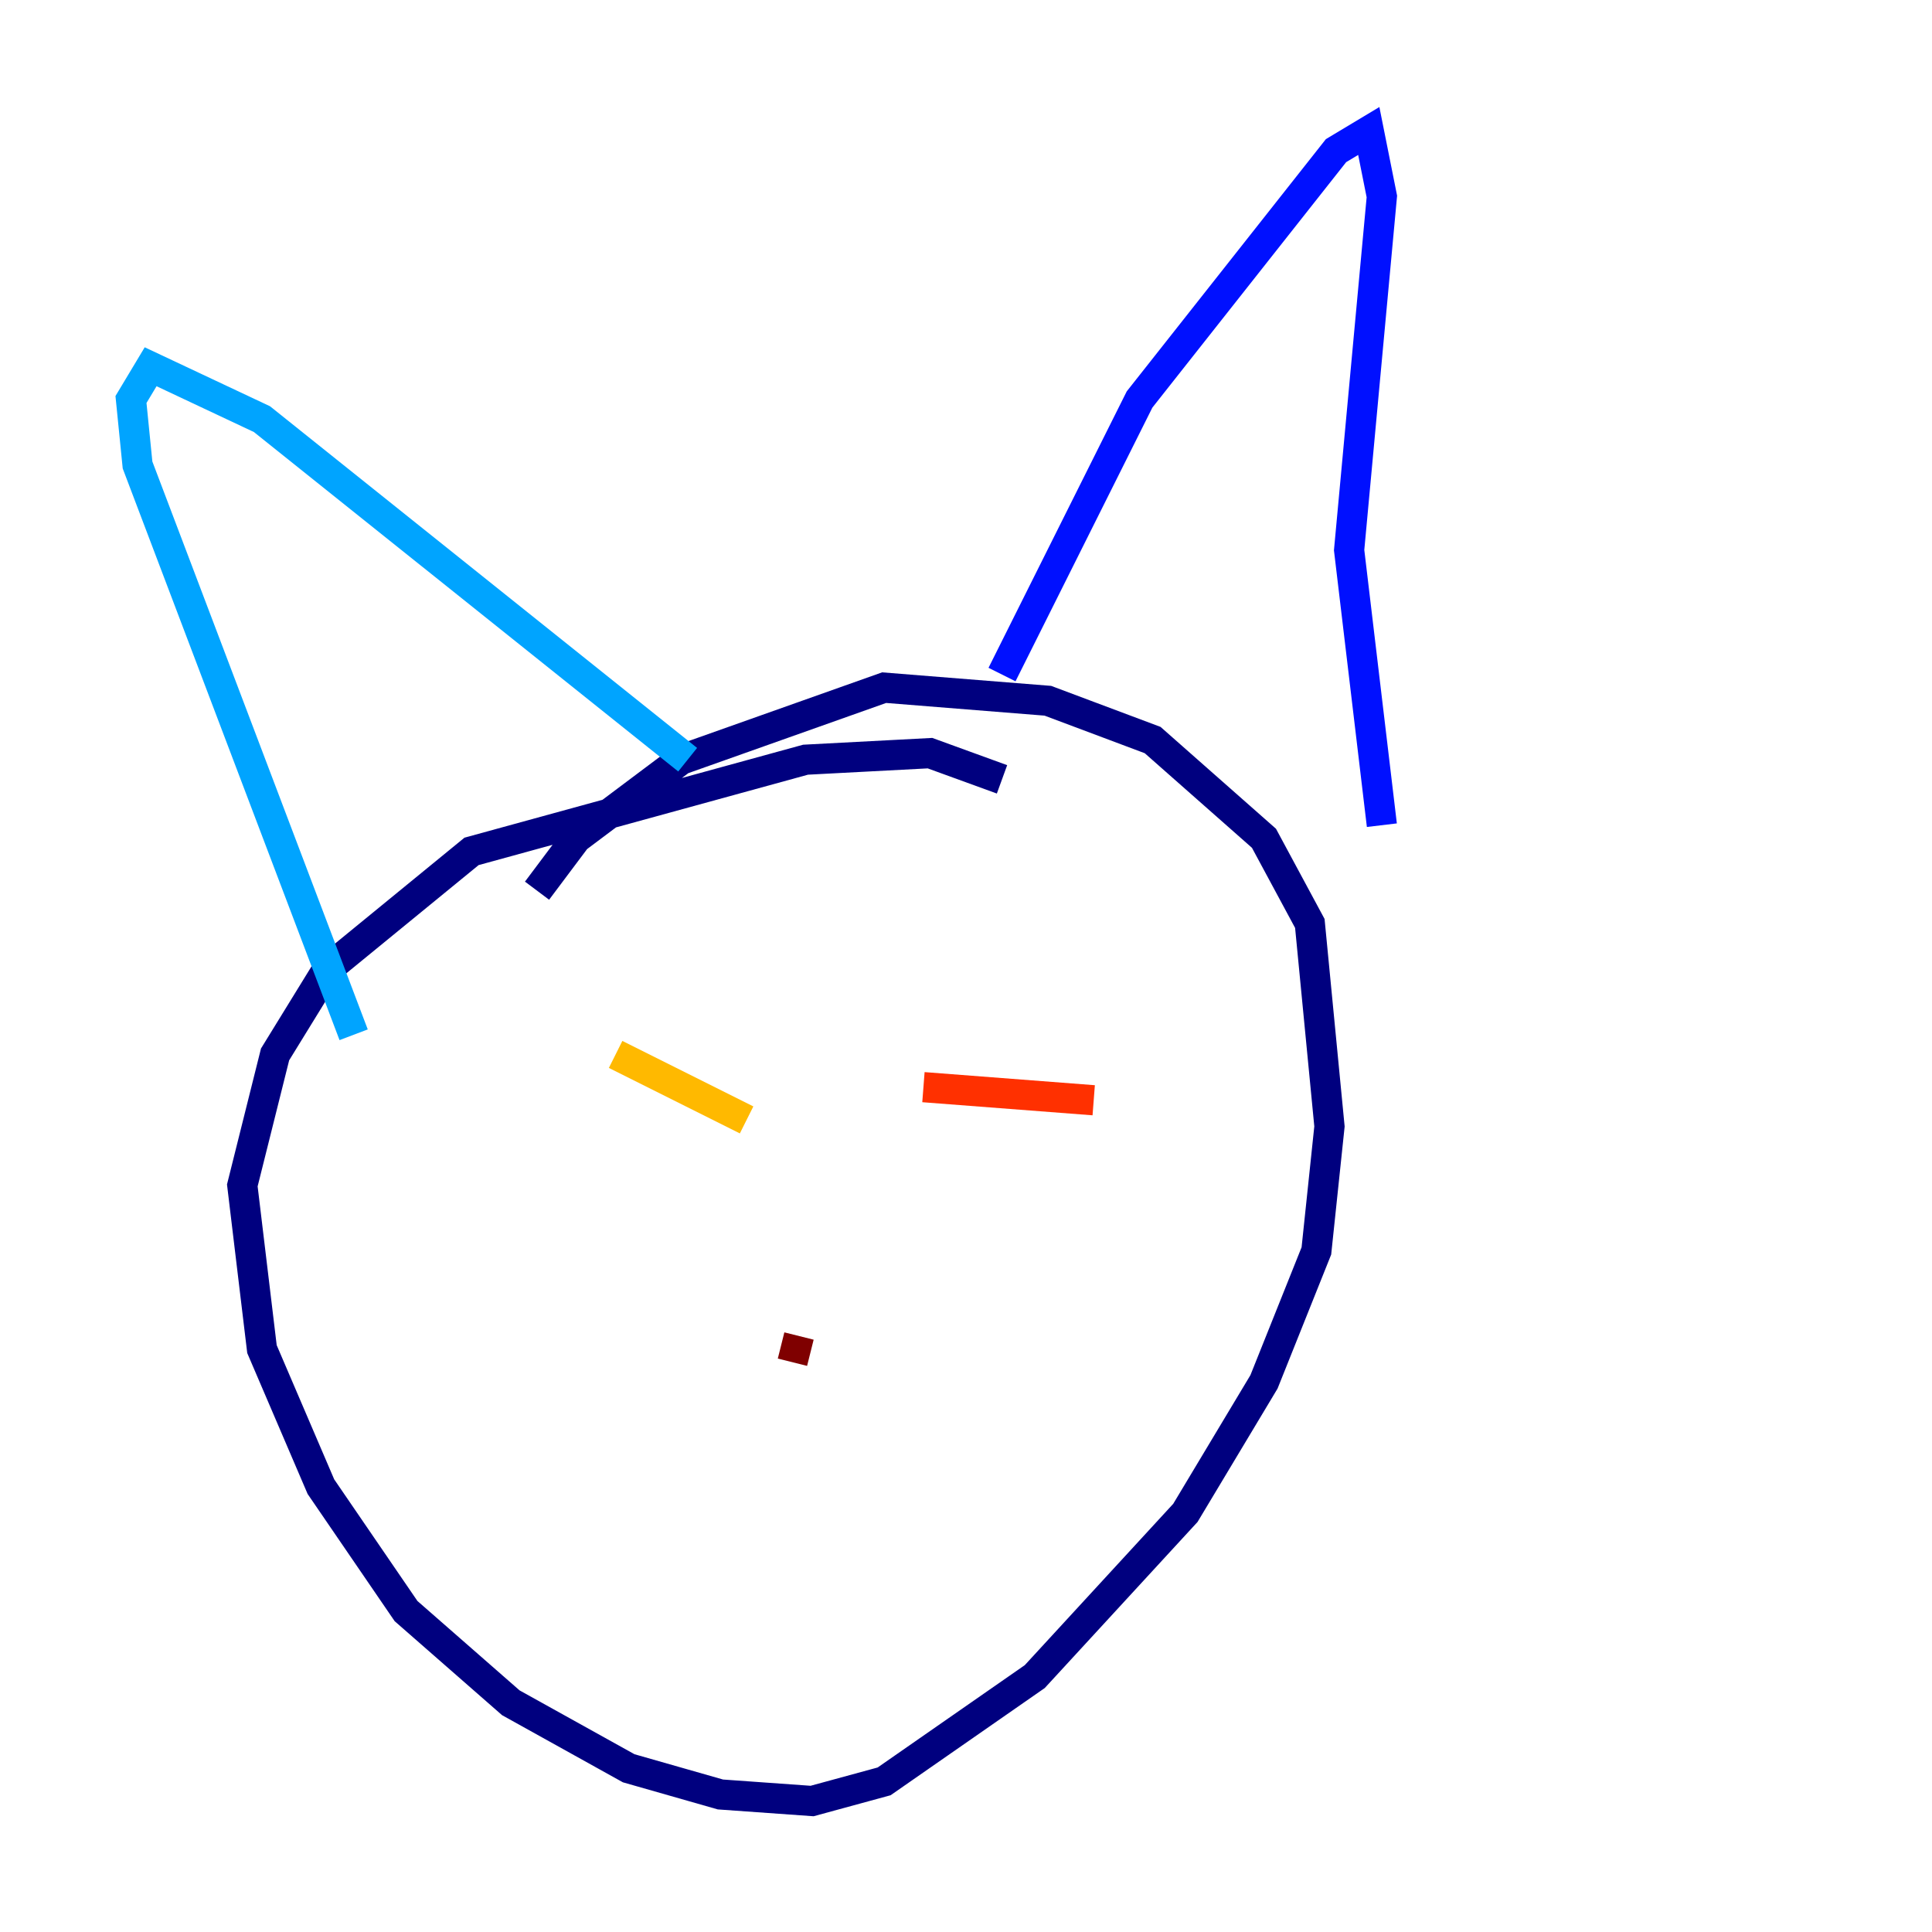 <?xml version="1.0" encoding="utf-8" ?>
<svg baseProfile="tiny" height="128" version="1.2" viewBox="0,0,128,128" width="128" xmlns="http://www.w3.org/2000/svg" xmlns:ev="http://www.w3.org/2001/xml-events" xmlns:xlink="http://www.w3.org/1999/xlink"><defs /><polyline fill="none" points="66.386,51.634 61.614,49.898 53.37,50.332 31.241,56.407 21.695,64.217 18.224,69.858 16.054,78.536 17.356,89.383 21.261,98.495 26.902,106.739 33.844,112.814 41.654,117.153 47.729,118.888 53.803,119.322 58.576,118.02 68.556,111.078 78.536,100.231 83.742,91.552 87.214,82.875 88.081,74.63 86.78,61.18 83.742,55.539 76.366,49.031 69.424,46.427 58.576,45.559 45.125,50.332 38.183,55.539 35.58,59.01" stroke="#00007f" stroke-width="2" /><polyline fill="none" points="66.386,44.691 75.498,26.468 88.515,9.98 90.685,8.678 91.552,13.017 89.383,36.447 91.552,54.671" stroke="#0010ff" stroke-width="2" /><polyline fill="none" points="45.559,50.332 17.356,27.77 9.98,24.298 8.678,26.468 9.112,30.807 23.43,68.556" stroke="#00a4ff" stroke-width="2" /><polyline fill="none" points="43.824,75.932 43.824,75.932" stroke="#3fffb7" stroke-width="2" /><polyline fill="none" points="78.102,72.895 78.102,72.895" stroke="#b7ff3f" stroke-width="2" /><polyline fill="none" points="40.786,69.858 49.464,74.197" stroke="#ffb900" stroke-width="2" /><polyline fill="none" points="61.18,72.027 72.461,72.895" stroke="#ff3000" stroke-width="2" /><polyline fill="none" points="52.936,88.515 52.502,90.251" stroke="#7f0000" stroke-width="2" /></svg>